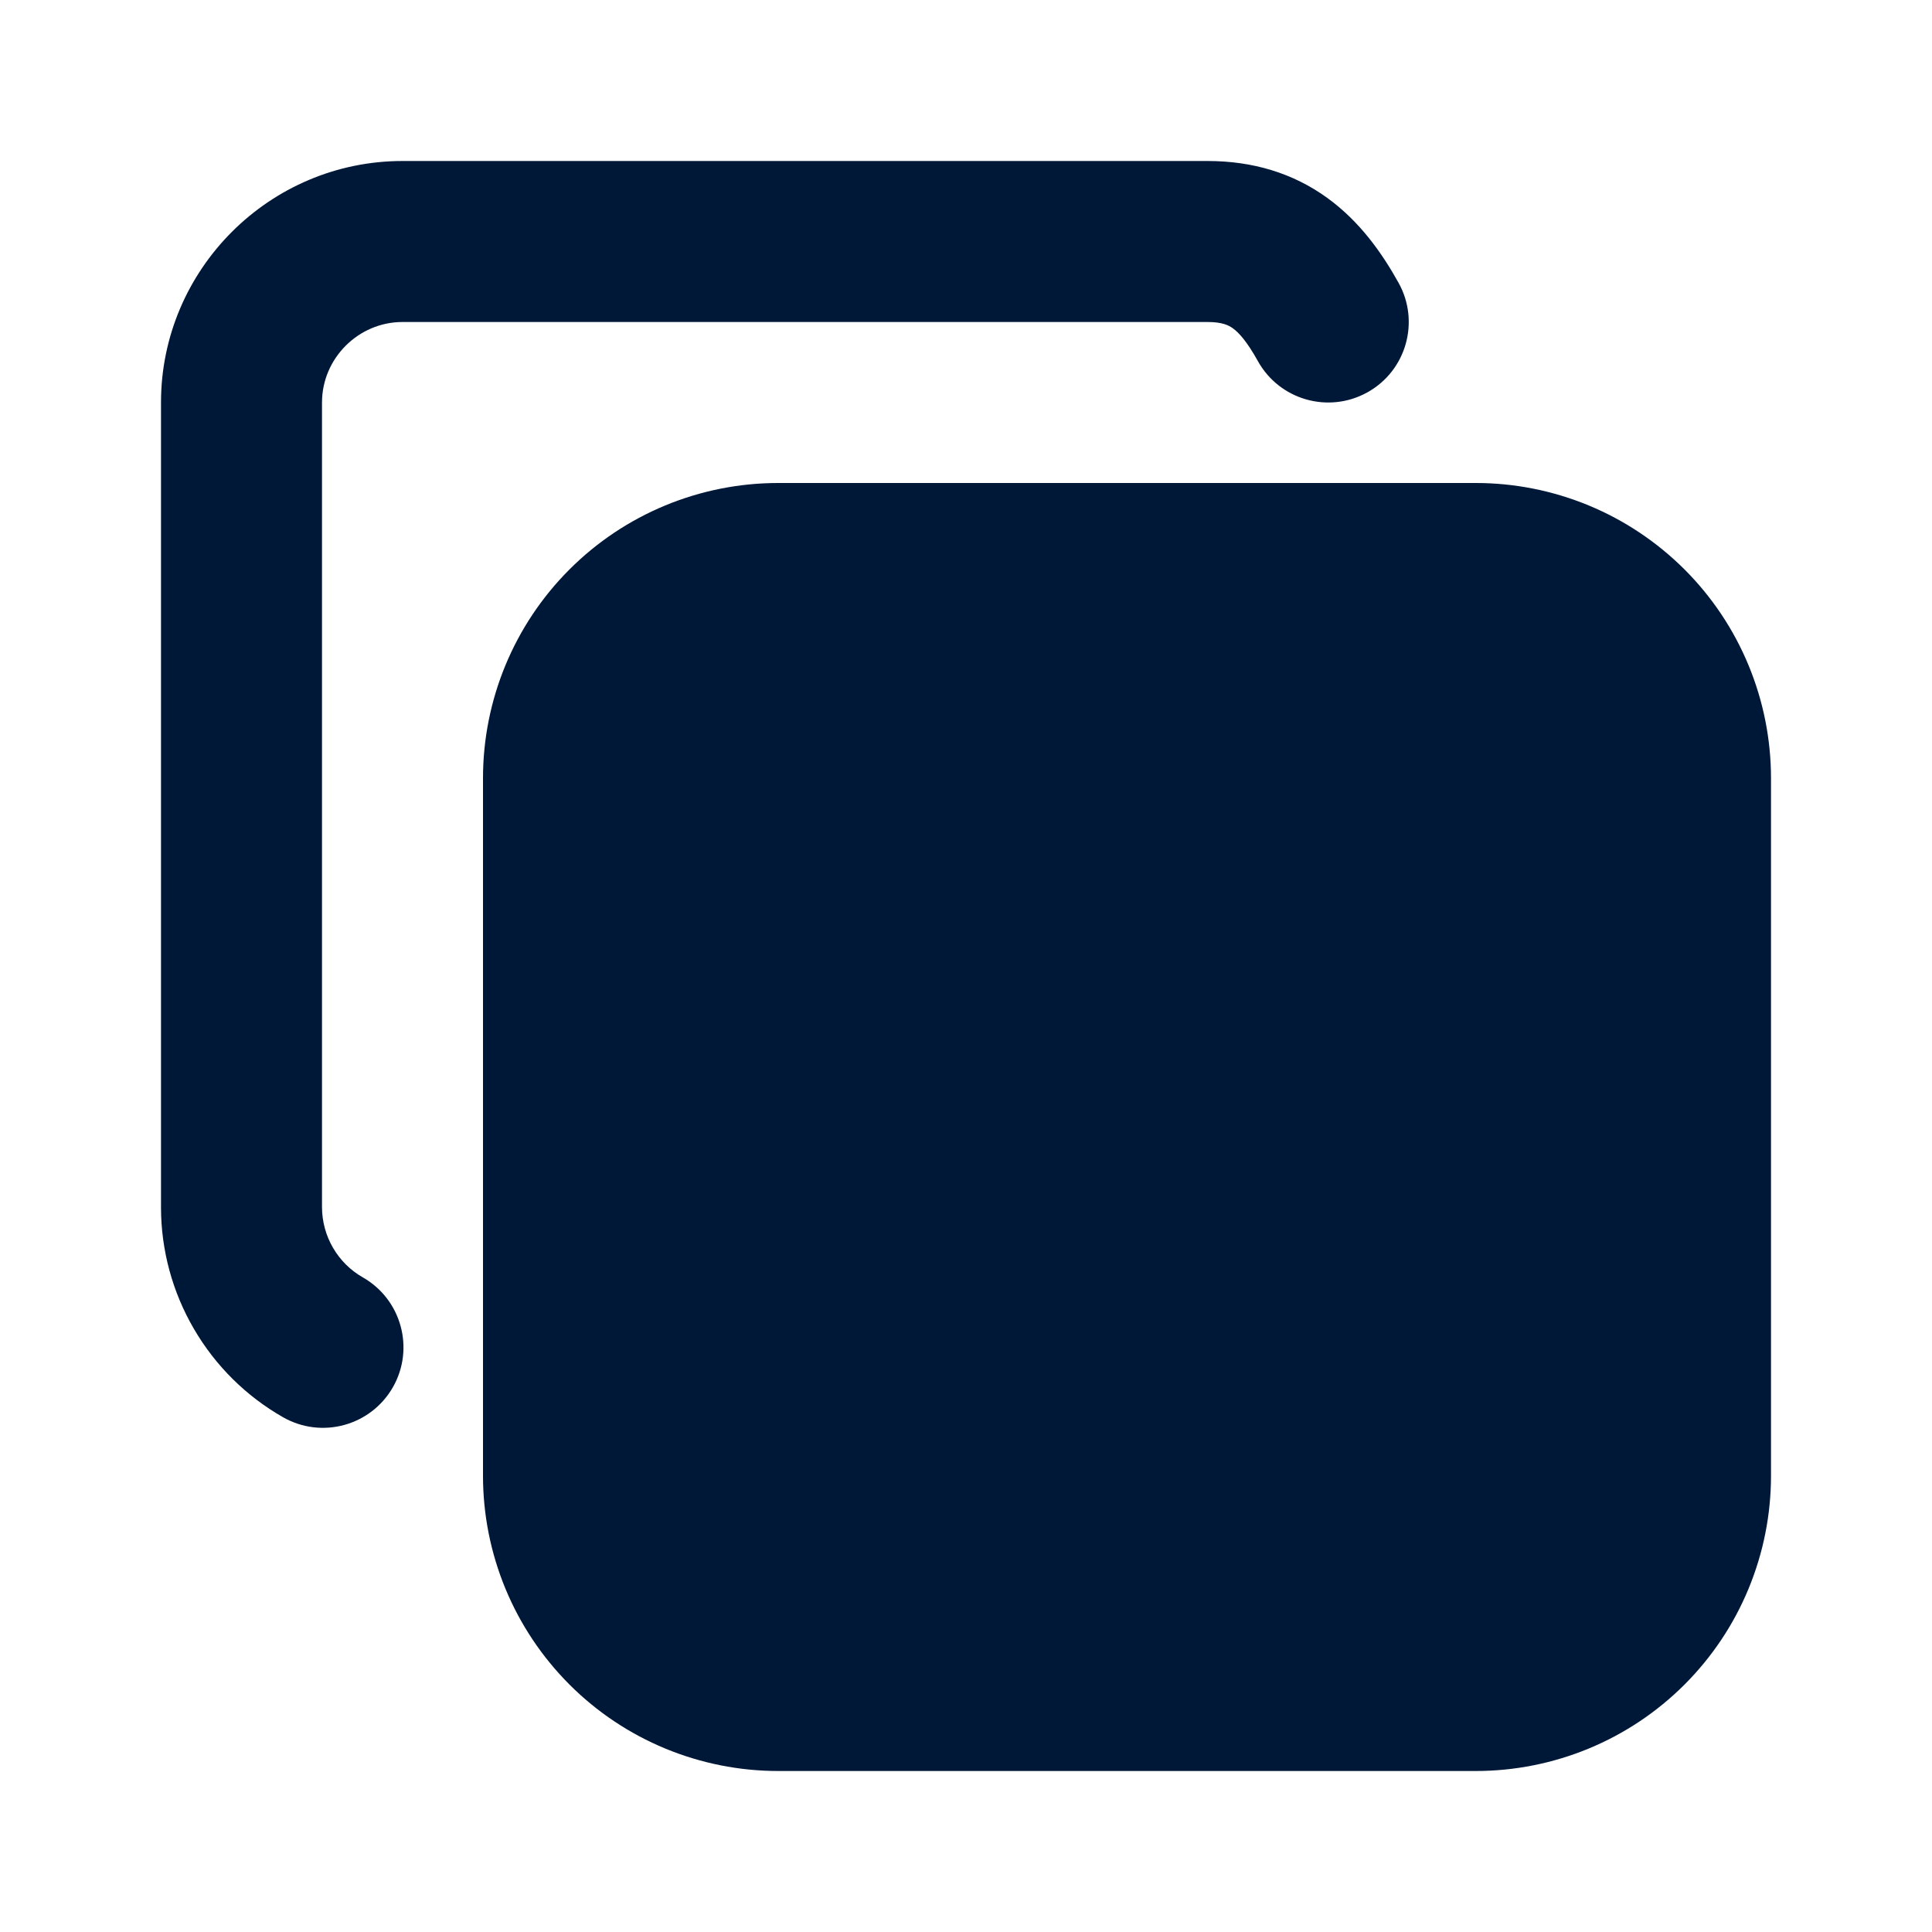 <svg width="24" height="24" viewBox="0 0 24 24" fill="none" xmlns="http://www.w3.org/2000/svg">
<path fill-rule="evenodd" clip-rule="evenodd" d="M7.074 7.074C7.762 6.386 8.694 6 9.667 6H18.333C18.815 6 19.291 6.095 19.736 6.279C20.181 6.463 20.585 6.734 20.926 7.074C21.267 7.415 21.537 7.819 21.721 8.264C21.905 8.709 22 9.185 22 9.667V18.333C22 18.815 21.905 19.291 21.721 19.736C21.537 20.181 21.267 20.585 20.926 20.926C20.585 21.267 20.181 21.537 19.736 21.721C19.291 21.905 18.815 22 18.333 22H9.667C9.185 22 8.709 21.905 8.264 21.721C7.819 21.537 7.415 21.267 7.074 20.926C6.734 20.585 6.463 20.181 6.279 19.736C6.095 19.291 6 18.815 6 18.333V9.667C6 8.694 6.386 7.762 7.074 7.074Z" fill="#001838"/>
<path fill-rule="evenodd" clip-rule="evenodd" d="M5 4C4.452 4 4 4.452 4 5V14.999C4.001 15.175 4.048 15.348 4.137 15.501C4.226 15.654 4.354 15.781 4.507 15.868C4.987 16.142 5.154 16.753 4.881 17.232C4.607 17.712 3.997 17.879 3.517 17.606C3.057 17.344 2.675 16.965 2.409 16.508C2.142 16.051 2.001 15.531 2 15.002L2 15V5C2 3.348 3.348 2 5 2H15C15.562 2 16.063 2.15 16.49 2.46C16.896 2.755 17.169 3.146 17.374 3.514C17.642 3.997 17.469 4.606 16.986 4.874C16.503 5.142 15.895 4.969 15.626 4.486C15.489 4.239 15.387 4.13 15.316 4.079C15.266 4.043 15.188 4 15 4H5Z" fill="#001838"/>
</svg>
